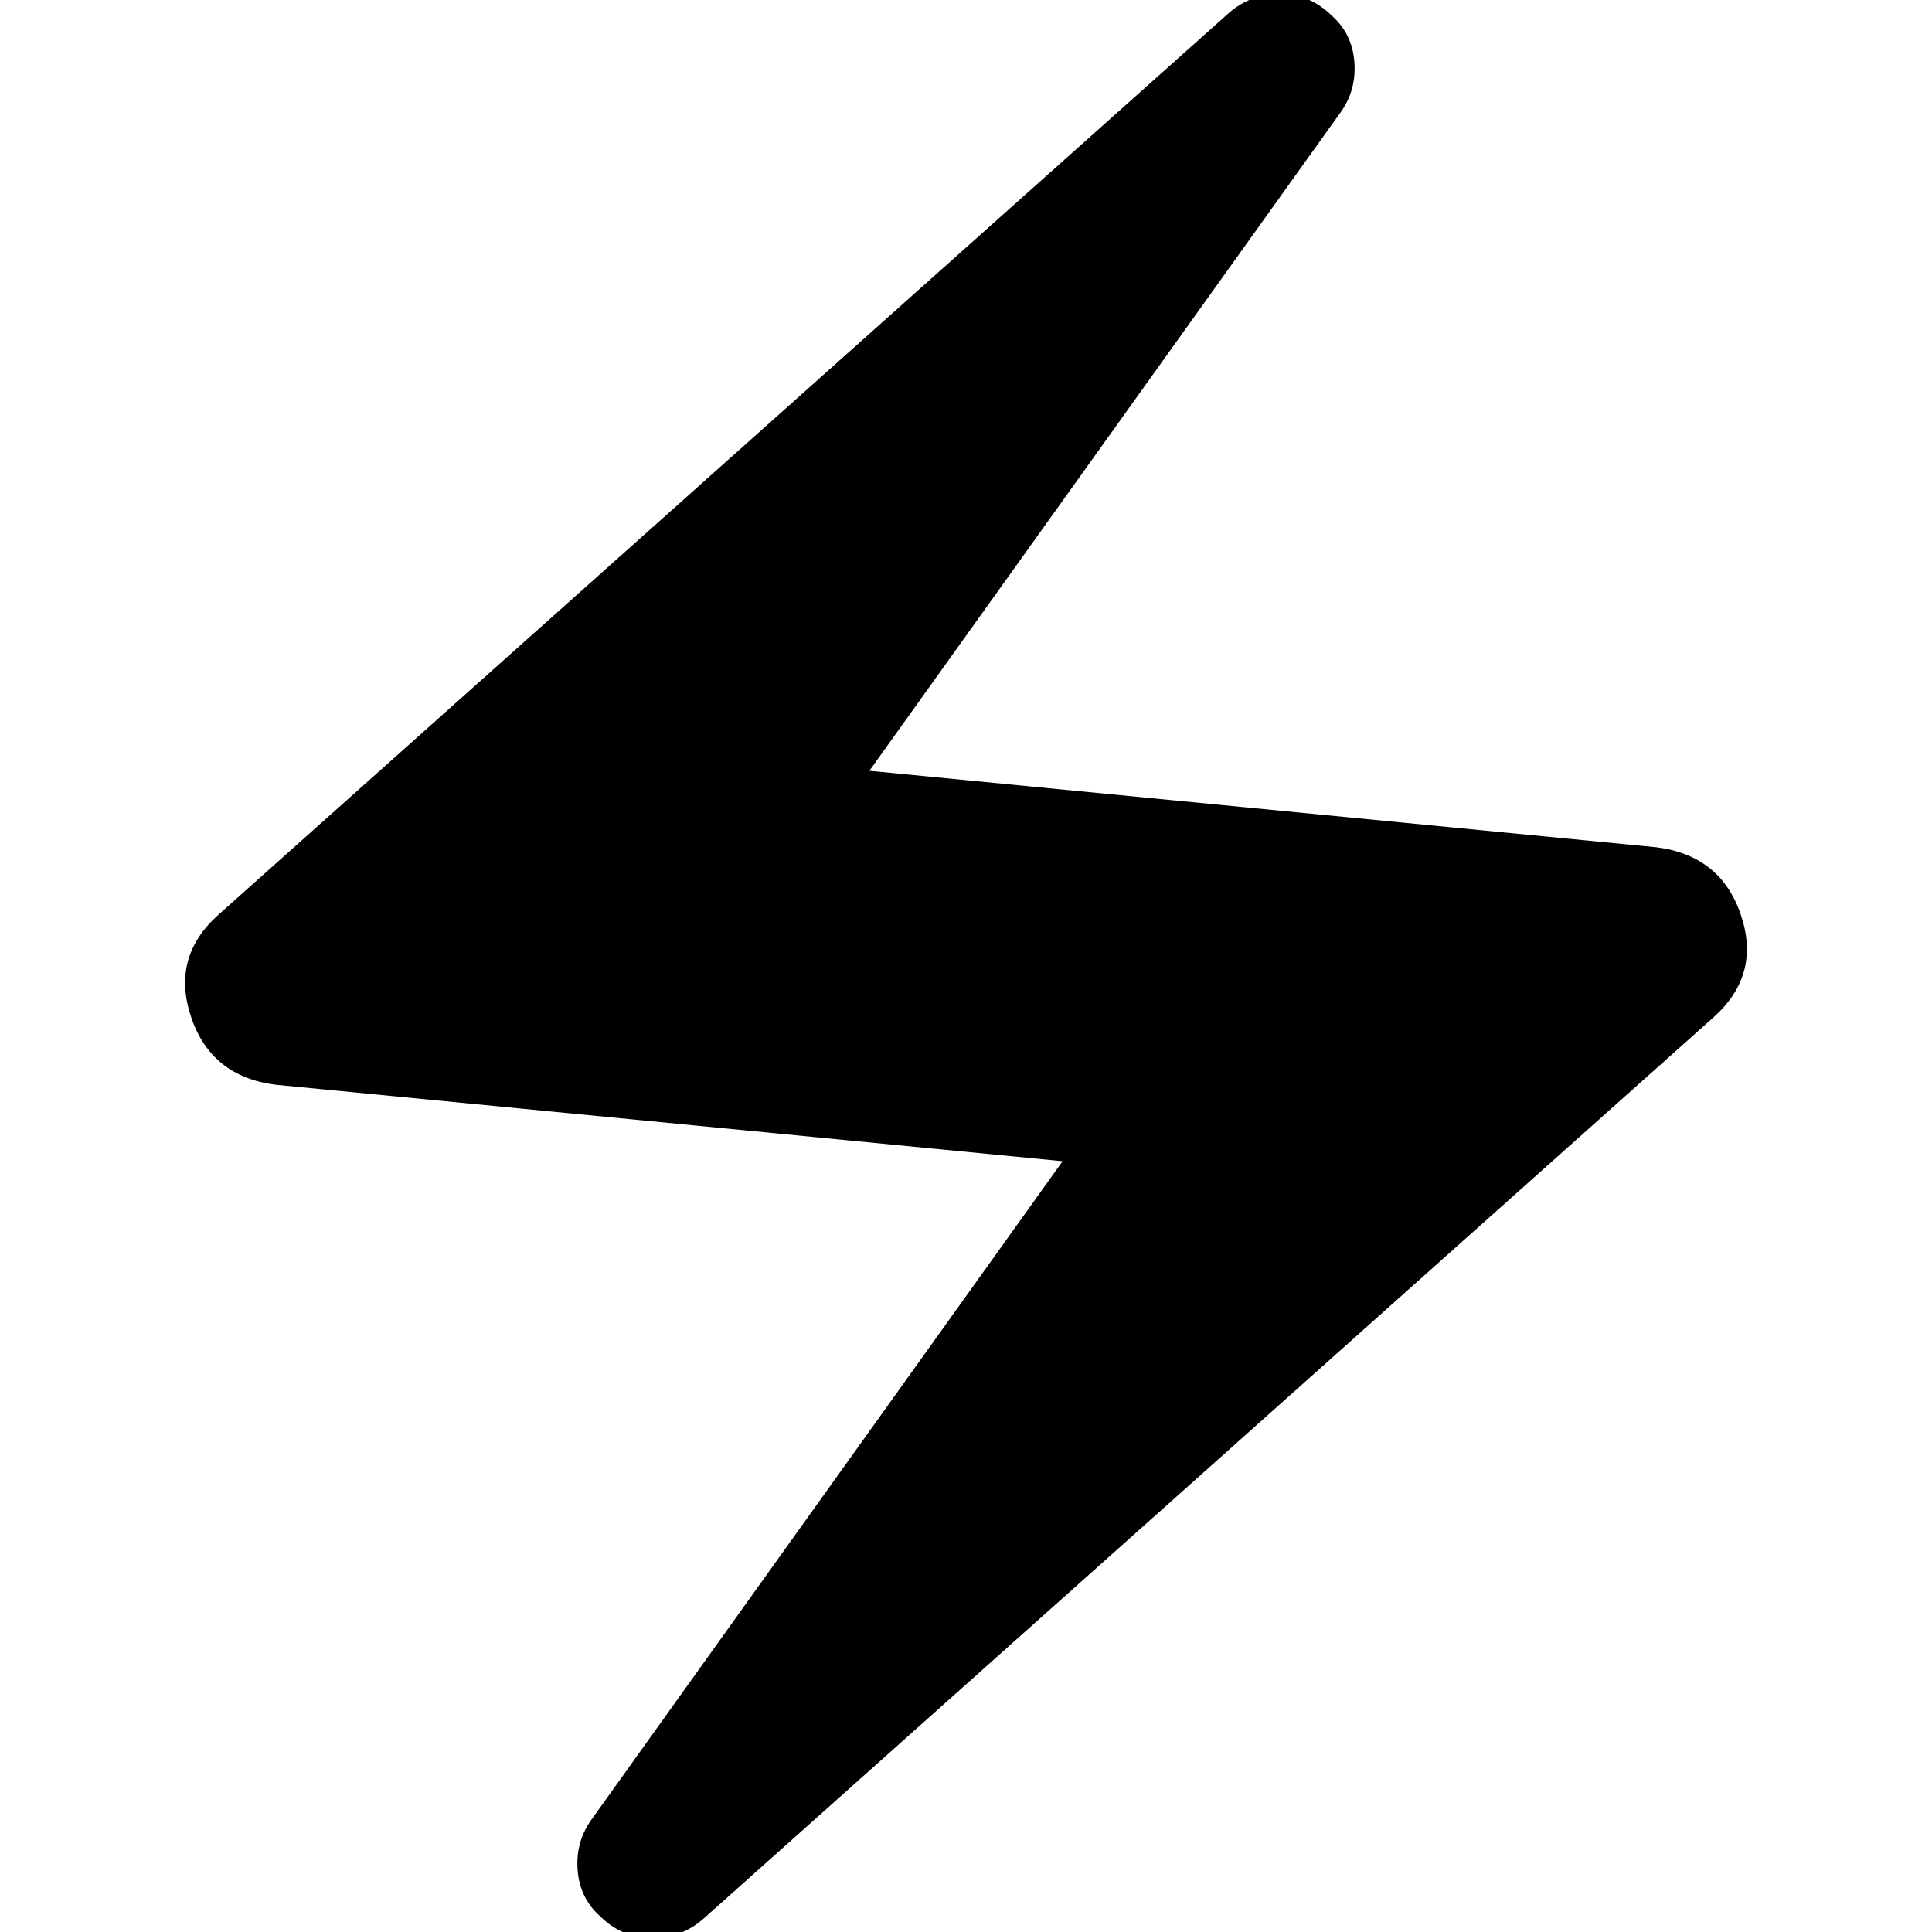 <svg xmlns="http://www.w3.org/2000/svg" height="24" width="24"><path d="M8.75 23.825q-.275.25-.65.25t-.65-.275q-.25-.225-.275-.575-.025-.35.175-.625l5.85-8.175-9.775-.95q-.8-.1-1.05-.838-.25-.737.325-1.262L15.25.175q.275-.25.65-.25t.65.275q.25.225.275.575.025.35-.175.625L10.8 9.575l9.775.95q.8.1 1.05.838.25.737-.325 1.262Z"/></svg>